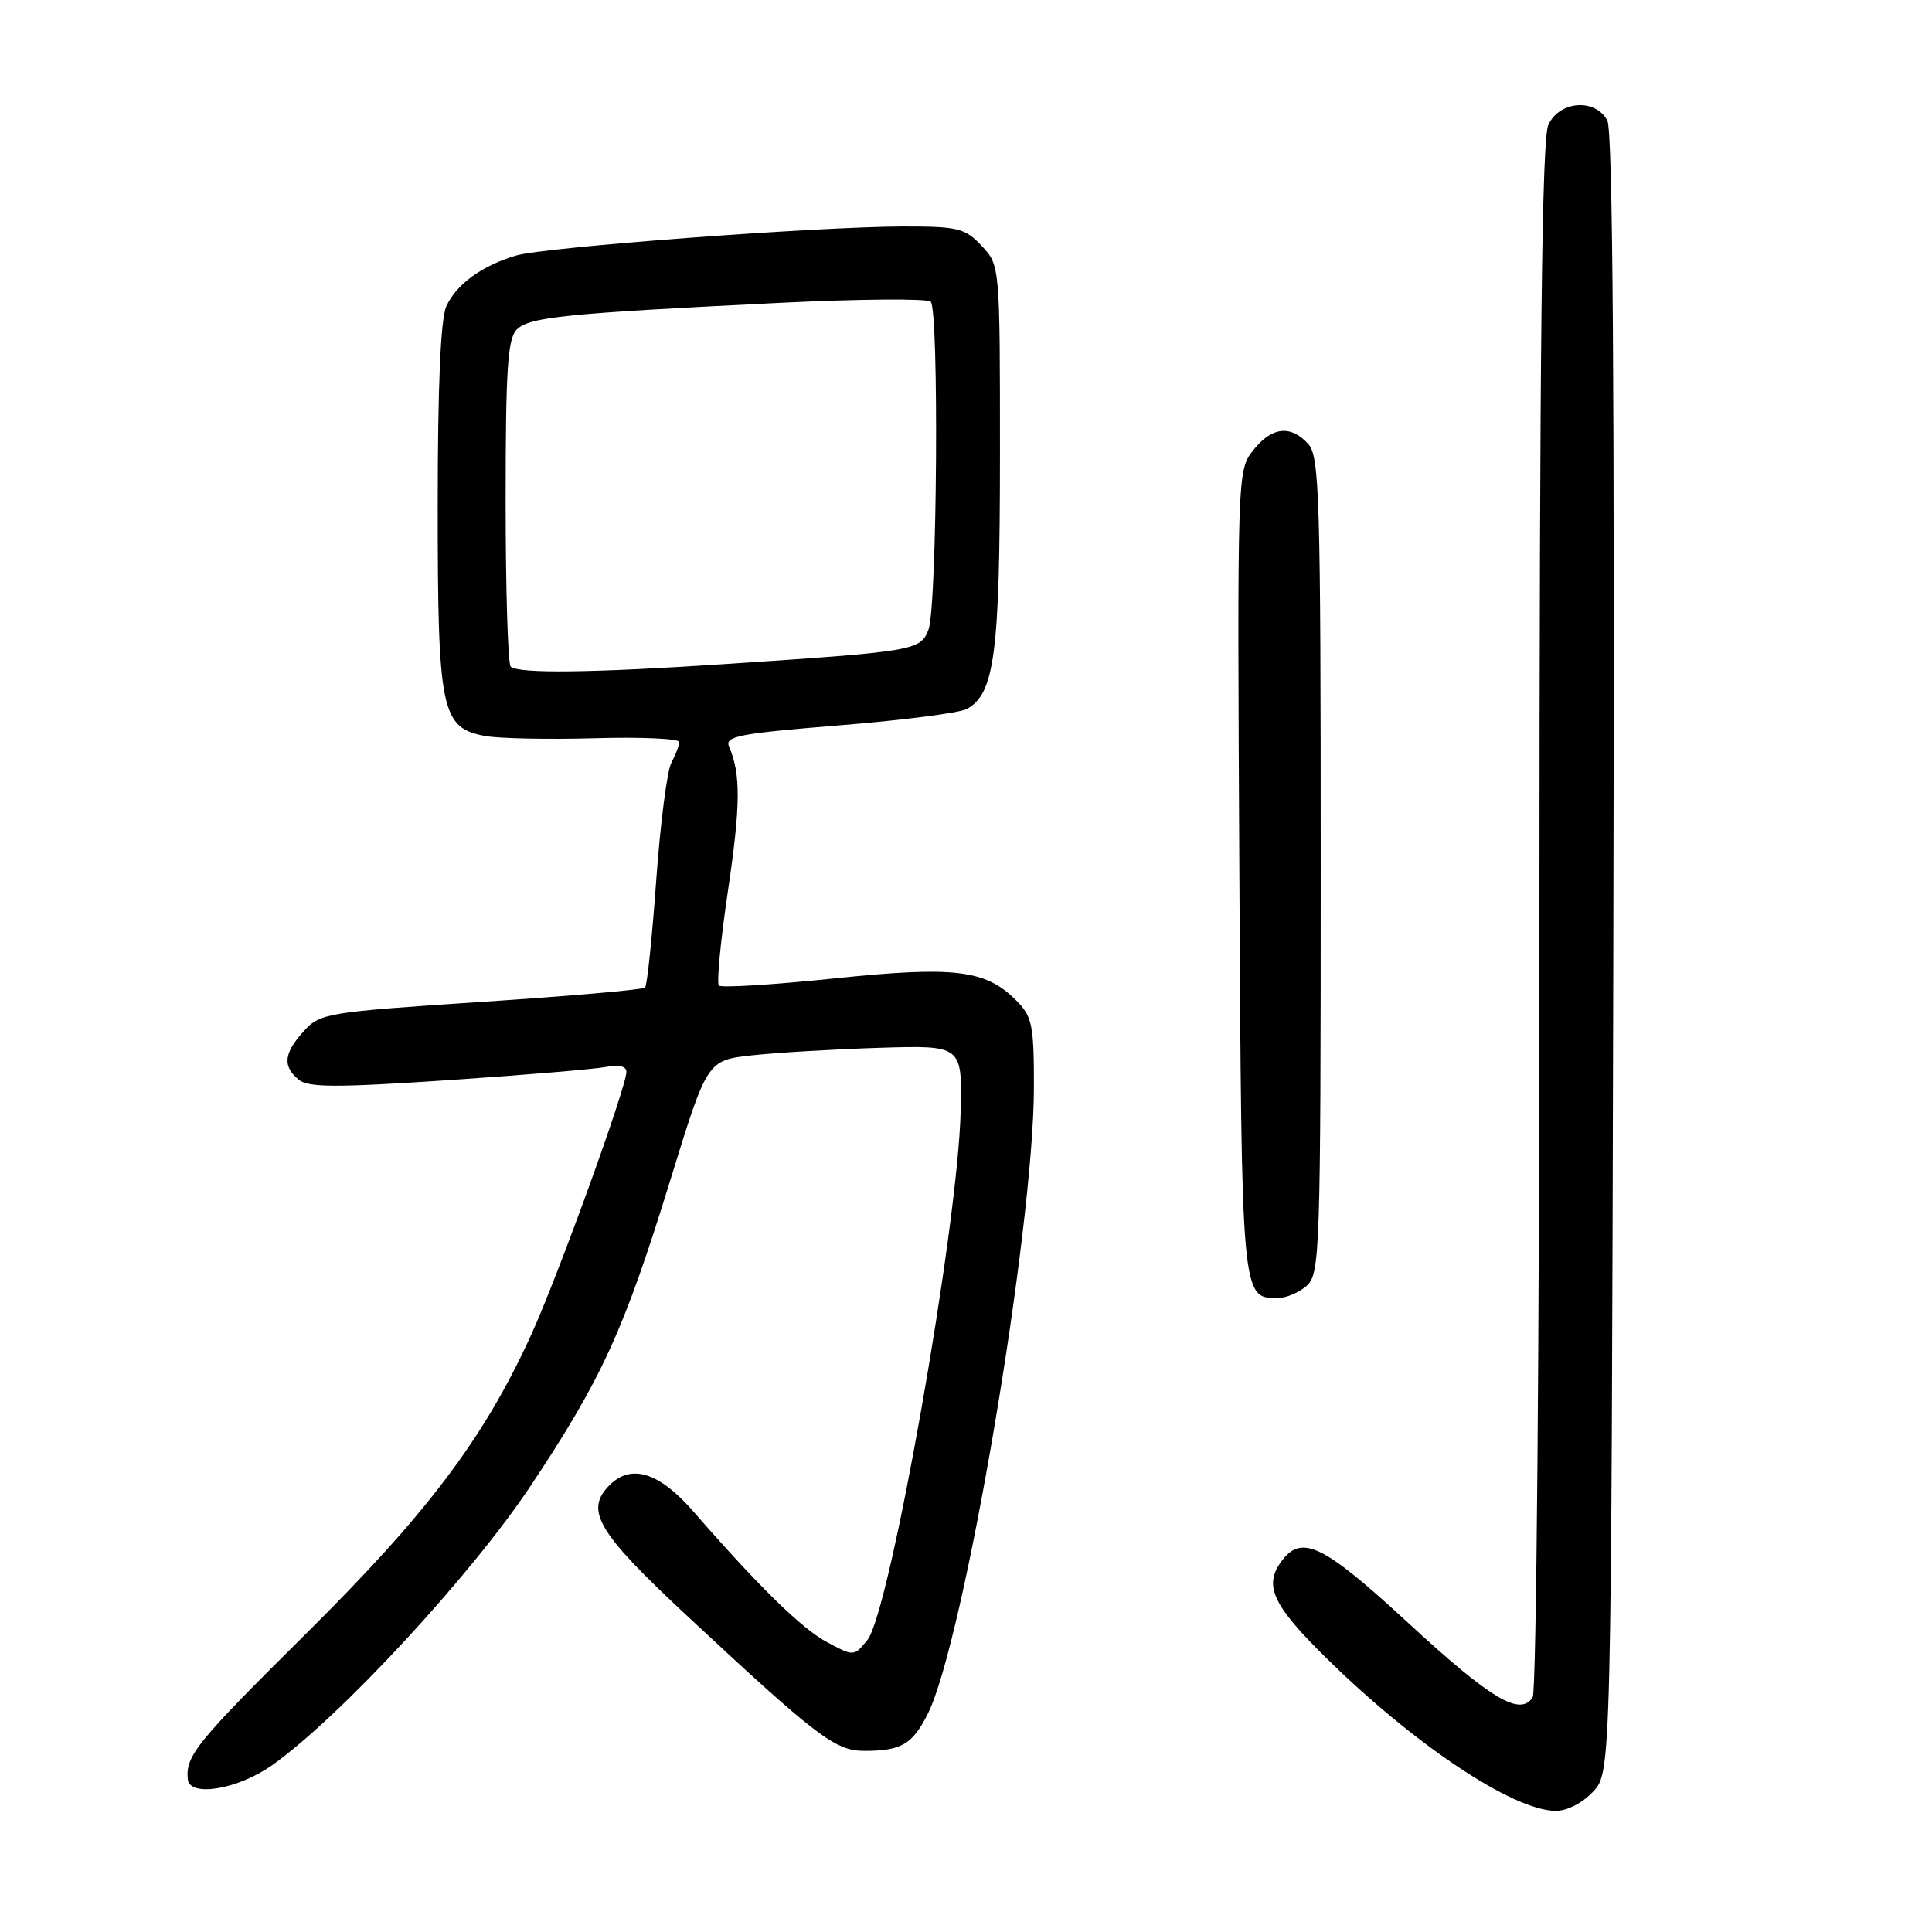 <?xml version="1.0" encoding="UTF-8" standalone="no"?>
<!DOCTYPE svg PUBLIC "-//W3C//DTD SVG 1.1//EN" "http://www.w3.org/Graphics/SVG/1.1/DTD/svg11.dtd" >
<svg xmlns="http://www.w3.org/2000/svg" xmlns:xlink="http://www.w3.org/1999/xlink" version="1.1" viewBox="0 0 256 256">
 <g >
 <path fill="currentColor"
d=" M 211.08 237.42 C 213.50 234.84 213.50 234.84 213.77 126.39 C 213.95 51.89 213.71 17.32 212.98 15.97 C 211.39 12.99 206.62 13.34 205.16 16.55 C 204.30 18.43 204.00 45.90 203.98 121.30 C 203.98 178.16 203.58 224.11 203.09 224.89 C 201.45 227.48 197.57 225.17 186.59 215.04 C 175.18 204.51 172.38 203.19 169.67 207.06 C 167.48 210.19 168.72 212.78 175.70 219.66 C 187.37 231.15 200.38 239.85 206.08 239.95 C 207.60 239.98 209.64 238.94 211.08 237.42 Z  M 36.10 233.87 C 45.06 227.51 62.38 208.79 70.26 196.96 C 79.75 182.70 82.67 176.33 88.84 156.31 C 93.71 140.50 93.71 140.50 99.61 139.84 C 102.85 139.48 110.45 139.03 116.50 138.84 C 127.50 138.50 127.50 138.50 127.29 147.26 C 126.94 162.52 117.91 213.67 114.93 217.32 C 113.16 219.49 113.14 219.50 109.58 217.59 C 106.25 215.82 100.58 210.27 91.87 200.27 C 87.36 195.09 83.64 193.92 80.78 196.78 C 77.42 200.14 79.14 203.03 91.25 214.30 C 108.25 230.14 110.69 232.00 114.51 232.00 C 119.42 232.00 120.89 231.15 122.92 227.13 C 127.72 217.61 137.00 162.83 137.00 143.96 C 137.00 135.77 136.77 134.68 134.63 132.54 C 130.57 128.48 126.47 127.99 110.40 129.66 C 102.39 130.49 95.58 130.91 95.26 130.59 C 94.94 130.28 95.48 124.62 96.46 118.02 C 98.14 106.66 98.17 102.55 96.60 98.92 C 96.01 97.56 97.94 97.19 111.13 96.12 C 119.49 95.45 127.12 94.47 128.09 93.95 C 131.79 91.97 132.49 86.62 132.50 60.33 C 132.50 35.17 132.50 35.17 130.08 32.58 C 127.85 30.22 126.98 30.00 119.58 30.01 C 108.21 30.04 72.13 32.74 68.38 33.86 C 63.86 35.20 60.48 37.66 59.15 40.56 C 58.38 42.25 58.00 51.09 58.00 67.10 C 58.00 94.21 58.46 96.43 64.26 97.52 C 66.06 97.86 72.58 97.99 78.76 97.82 C 84.95 97.64 90.00 97.87 90.00 98.32 C 90.00 98.76 89.53 100.00 88.96 101.07 C 88.39 102.13 87.49 109.16 86.95 116.68 C 86.41 124.20 85.75 130.58 85.47 130.86 C 85.20 131.14 75.42 131.99 63.74 132.76 C 43.26 134.11 42.42 134.25 40.25 136.64 C 37.60 139.55 37.42 141.27 39.56 143.05 C 40.83 144.11 44.50 144.12 59.31 143.13 C 69.31 142.46 78.74 141.67 80.25 141.38 C 82.01 141.03 83.00 141.27 83.00 142.03 C 83.00 144.06 73.93 169.09 70.38 176.88 C 64.11 190.62 56.61 200.56 40.40 216.62 C 26.03 230.87 24.59 232.64 24.88 235.75 C 25.11 238.19 31.54 237.11 36.10 233.87 Z  M 173.17 170.35 C 174.90 168.78 175.00 165.73 175.00 114.67 C 175.00 65.81 174.84 60.48 173.35 58.83 C 171.02 56.26 168.50 56.55 166.04 59.68 C 163.95 62.33 163.94 62.77 164.22 115.52 C 164.52 172.14 164.51 172.00 169.29 172.00 C 170.42 172.00 172.17 171.26 173.17 170.35 Z  M 67.67 88.33 C 67.30 87.97 67.00 78.10 67.00 66.40 C 67.00 48.94 67.26 44.88 68.48 43.66 C 70.14 42.00 74.92 41.52 103.50 40.12 C 113.95 39.61 122.87 39.54 123.32 39.97 C 124.44 41.02 124.18 80.41 123.03 83.42 C 121.97 86.20 121.24 86.32 96.23 87.98 C 78.56 89.16 68.61 89.28 67.67 88.33 Z "/>
</g>
</svg>